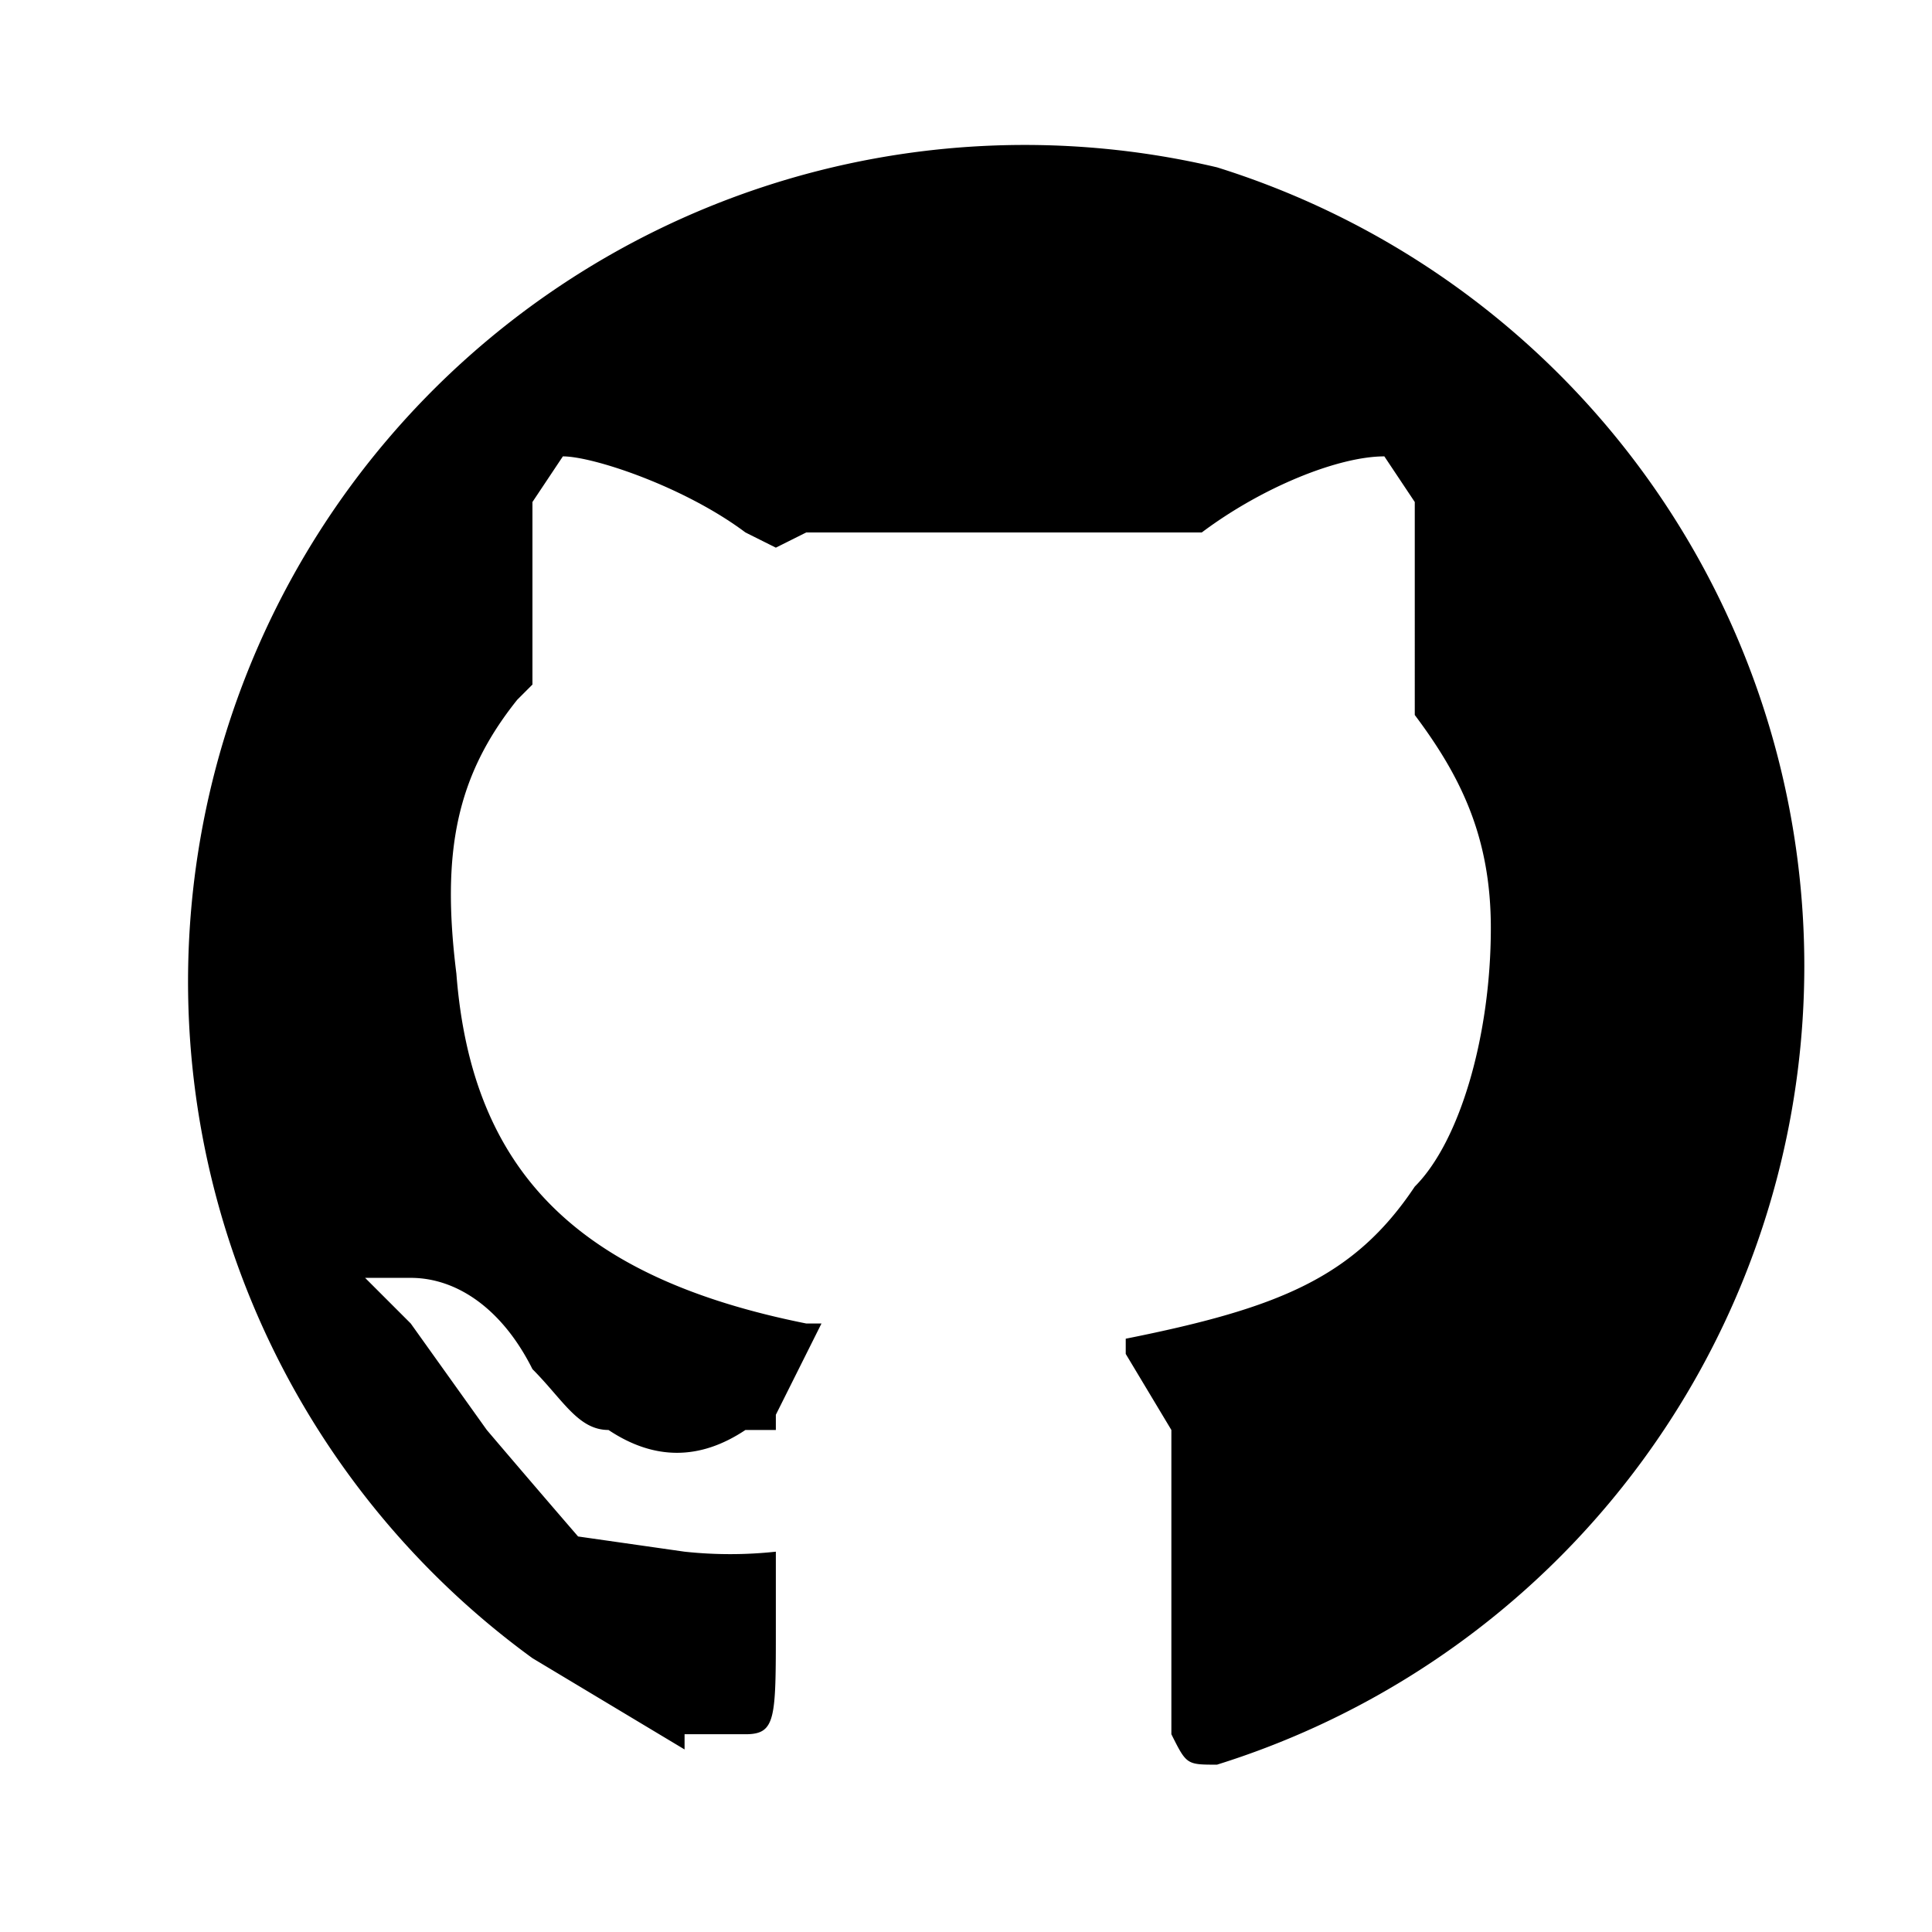 <svg xmlns="http://www.w3.org/2000/svg" xml:space="preserve" width="48" height="48" viewBox="0 0 12.7 12.7"><path d="m4.5 11.5-1-.6A5.5 5.5 0 0 1 8 1.1a5.5 5.5 0 0 1 0 10.5c-.2 0-.2 0-.3-.2v-2l-.3-.5v-.1c1-.2 1.5-.4 1.9-1 .3-.3.5-1 .5-1.7 0-.6-.2-1-.5-1.4V3.3L9.1 3c-.3 0-.8.2-1.2.5H5.3l-.2.1-.2-.1c-.4-.3-1-.5-1.2-.5l-.2.3v1.2l-.1.1c-.4.5-.5 1-.4 1.8.1 1.3.8 2 2.3 2.3h.1l-.3.6v.1h-.2c-.3.2-.6.2-.9 0-.2 0-.3-.2-.5-.4-.2-.4-.5-.6-.8-.6h-.3l.3.3.5.7a122.3 122.3 0 0 0 .6.7l.7.1a2.8 2.8 0 0 0 .6 0v.5c0 .6 0 .7-.2.7h-.4z" style="fill:#000;stroke-width:.026"/></svg>